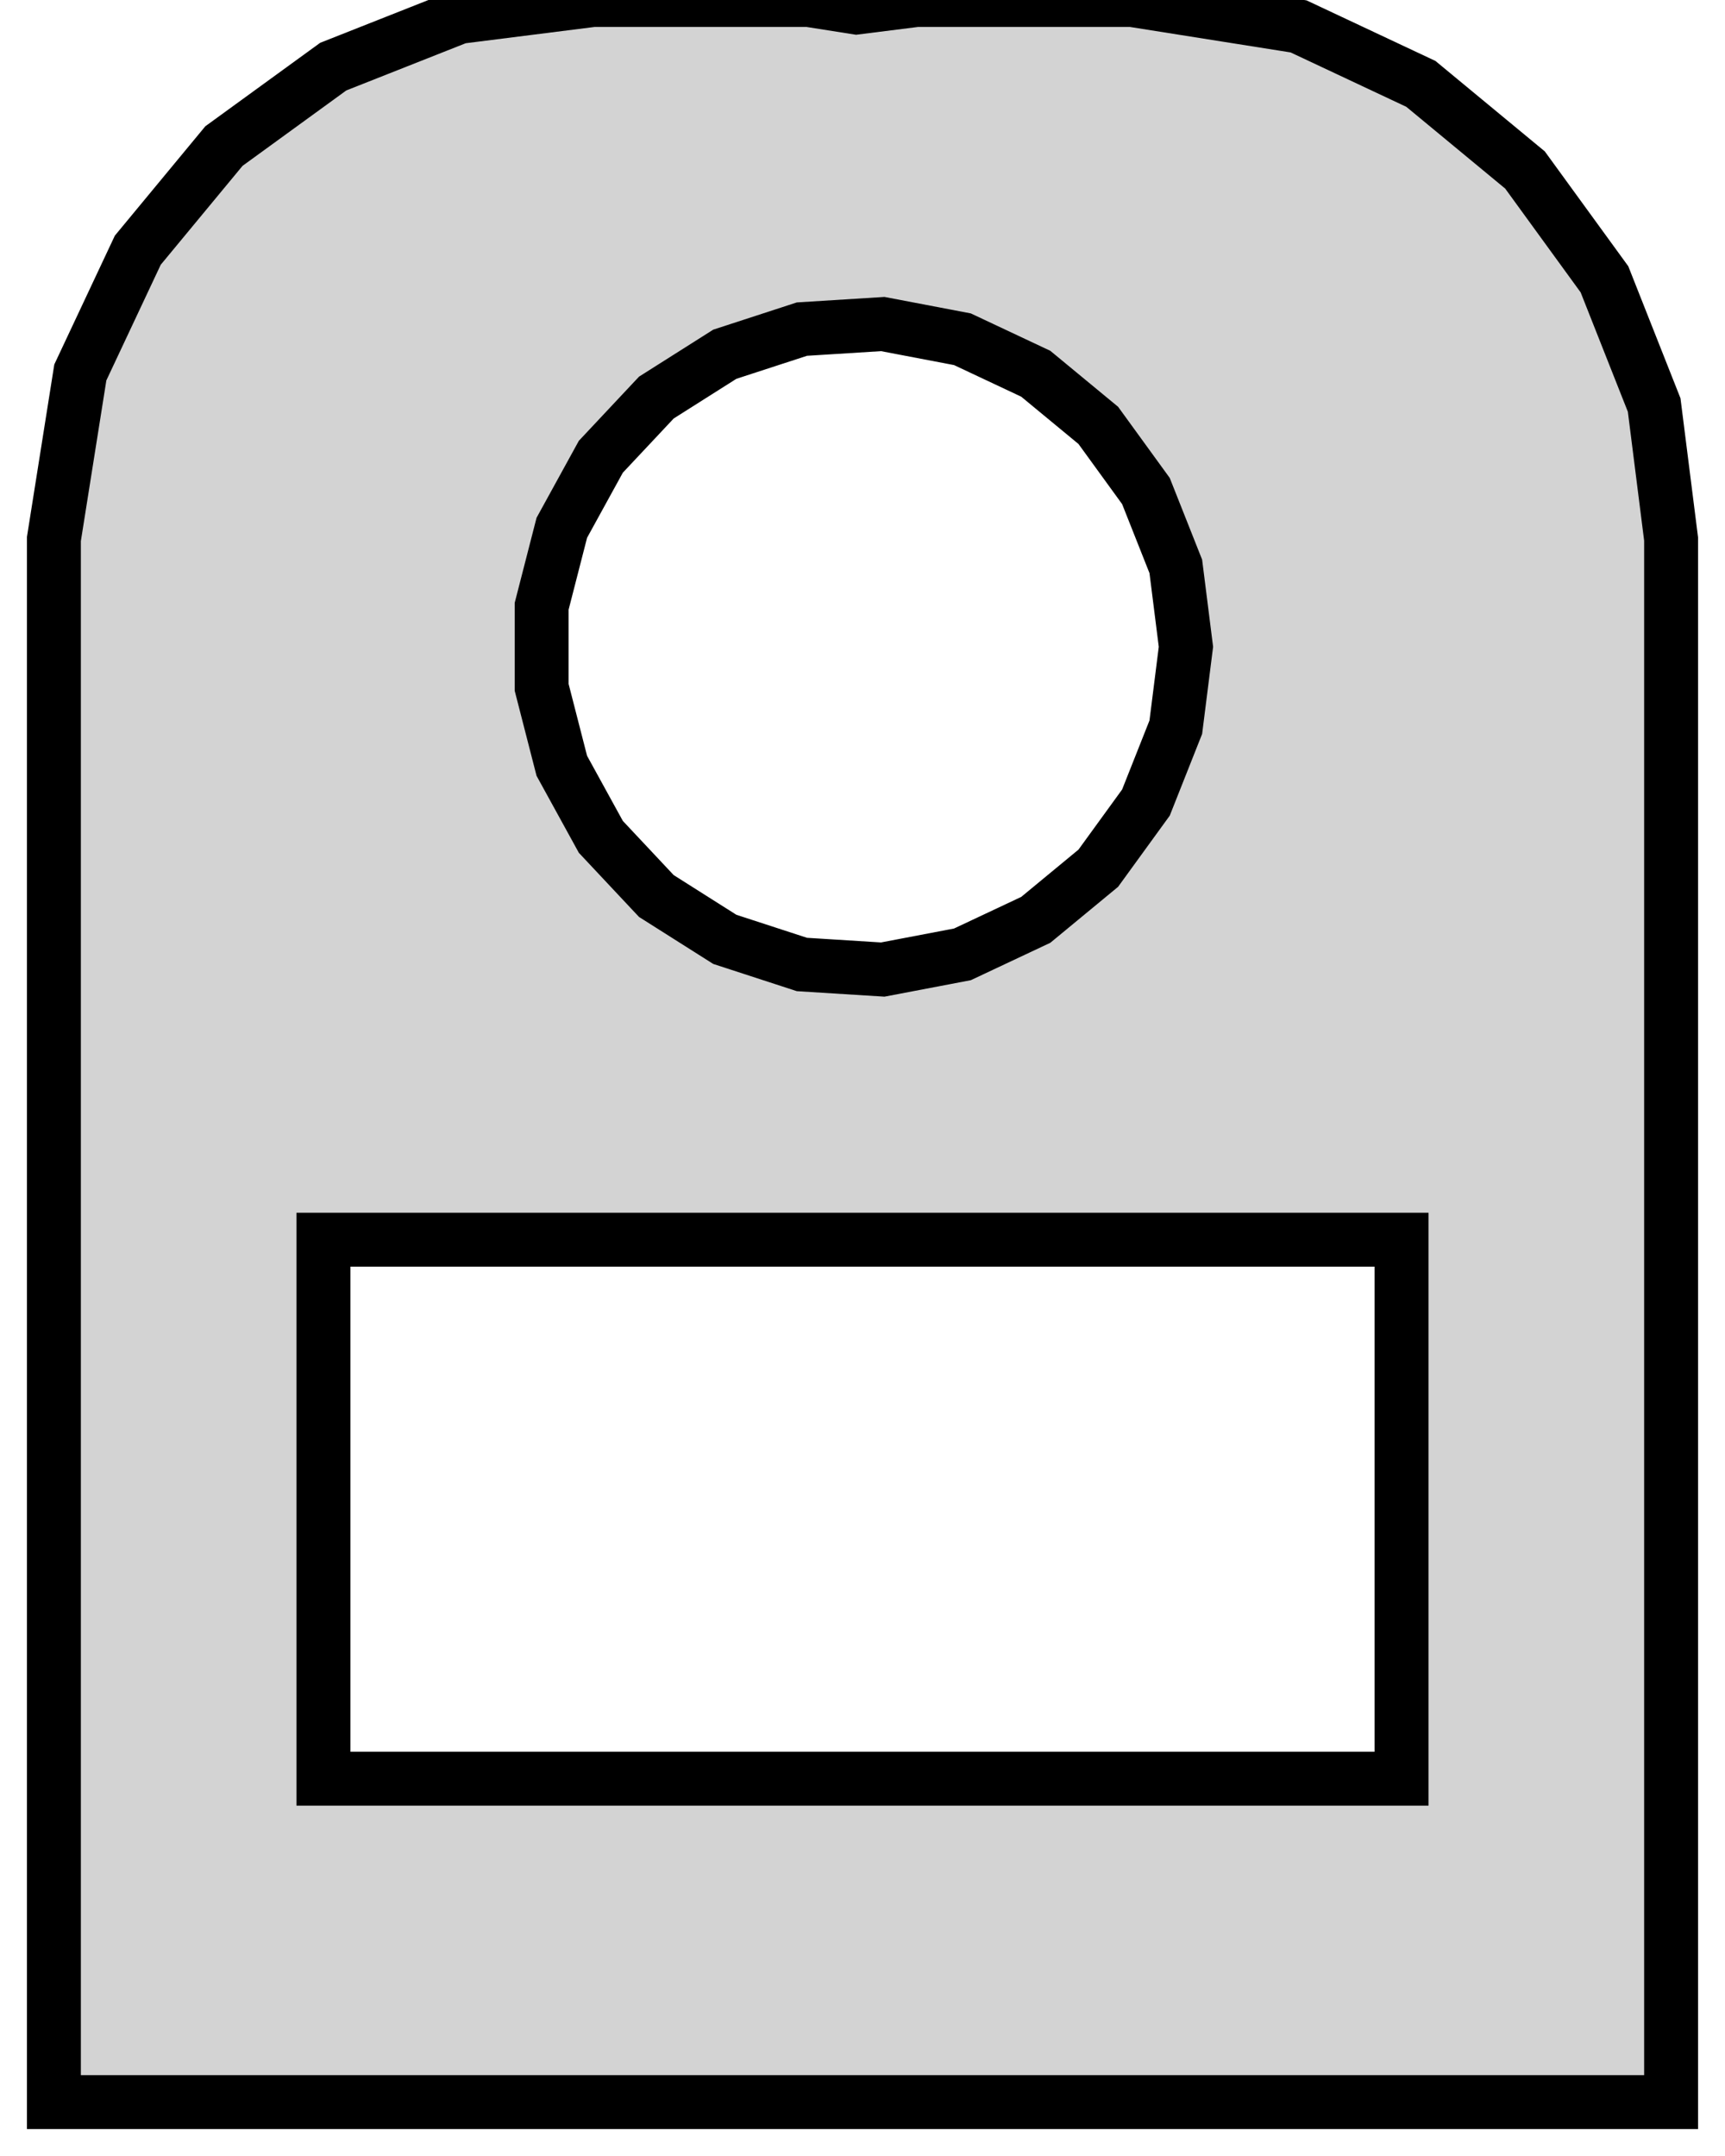 <?xml version="1.0" standalone="no"?>
<!DOCTYPE svg PUBLIC "-//W3C//DTD SVG 1.1//EN" "http://www.w3.org/Graphics/SVG/1.1/DTD/svg11.dtd">
<svg width="16mm" height="20mm" viewBox="-8 -6 16 20" xmlns="http://www.w3.org/2000/svg" version="1.1">
<title>OpenSCAD Model</title>
<path d="
M 7.5,-1 L 7.343,-2.243 L 6.882,-3.409 L 6.145,-4.423 L 5.179,-5.222 L 4.045,-5.755
 L 2.5,-6 L 0.5,-6 L -0.056,-5.93 L -0.5,-6 L -2.5,-6 L -3.743,-5.843
 L -4.909,-5.382 L -5.923,-4.645 L -6.722,-3.679 L -7.255,-2.545 L -7.5,-1 L -7.5,13.5
 L 7.5,13.5 z
M -0.562,2.947 L -1.277,2.714 L -1.912,2.312 L -2.427,1.763 L -2.789,1.104 L -2.976,0.376
 L -2.976,-0.376 L -2.789,-1.104 L -2.427,-1.763 L -1.912,-2.312 L -1.277,-2.714 L -0.562,-2.947
 L 0.188,-2.994 L 0.927,-2.853 L 1.607,-2.533 L 2.187,-2.054 L 2.629,-1.445 L 2.906,-0.746
 L 3,-0 L 2.906,0.746 L 2.629,1.445 L 2.187,2.054 L 1.607,2.533 L 0.927,2.853
 L 0.188,2.994 z
M -5,10.5 L -5,5.5 L 5,5.5 L 5,10.5 z
" stroke="black" fill="lightgray" stroke-width="0.5"/>
</svg>
